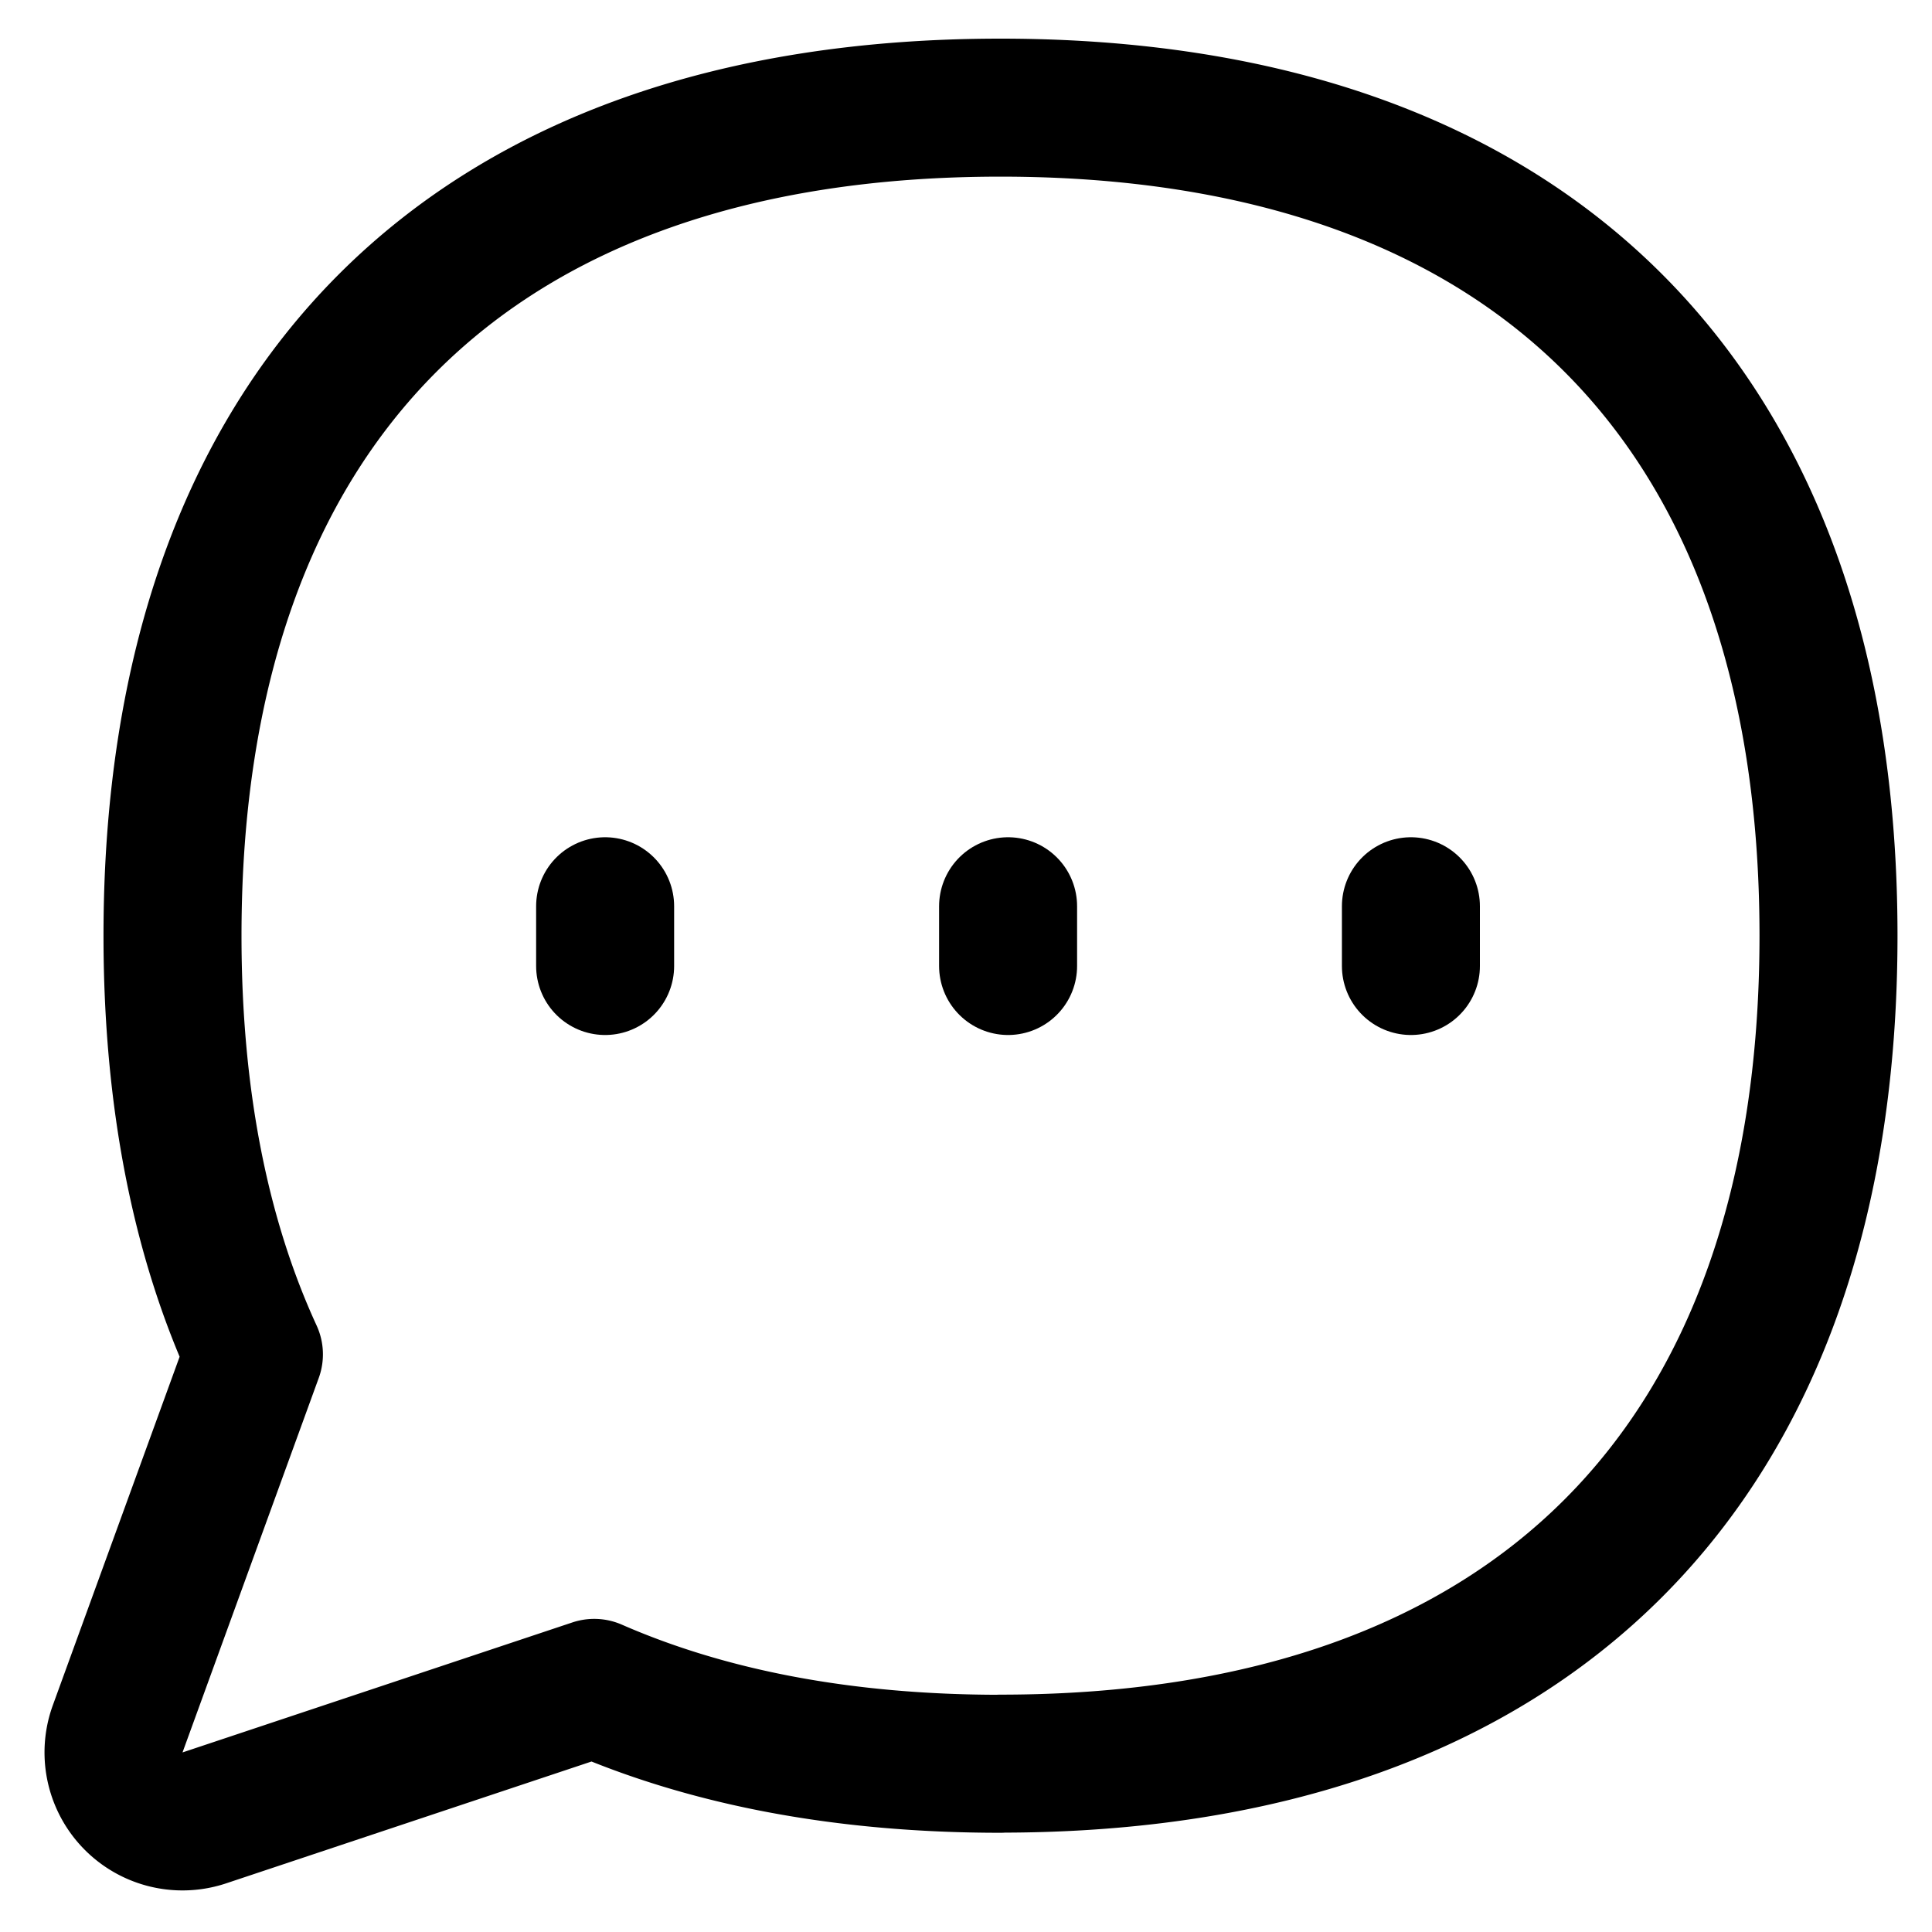 <svg xmlns="http://www.w3.org/2000/svg" fill="none" viewBox="0 0 14 14" id="Chat-Bubble-Typing-Oval--Streamline-Flex">
  <desc>
    Chat Bubble Typing Oval Streamline Icon: https://streamlinehq.com
  </desc>
  <g id="chat-bubble-typing-oval--messages-message-bubble-typing-chat">
    <path id="Vector" stroke="#000000" stroke-linecap="round" stroke-linejoin="round" d="M7.25 12.78c3.84 0 6 -2.16 6 -6s-2.16 -6 -6 -6 -6 2.16 -6 6c0 1.173 0.201 2.189 0.59 3.034l-0.987 2.713a0.5 0.5 0 0 0 0.628 0.646l2.825 -0.942c0.828 0.362 1.813 0.55 2.944 0.55Z" stroke-width="1"></path>
    <path id="Vector 404" stroke="#000000" stroke-linecap="round" stroke-linejoin="round" d="m4.385 6.567 0 0.433" stroke-width="1"></path>
    <path id="Vector 405" stroke="#000000" stroke-linecap="round" stroke-linejoin="round" d="m7.305 6.567 0 0.433" stroke-width="1"></path>
    <path id="Vector 406" stroke="#000000" stroke-linecap="round" stroke-linejoin="round" d="m10.224 6.567 0 0.433" stroke-width="1"></path>
  </g>
</svg>